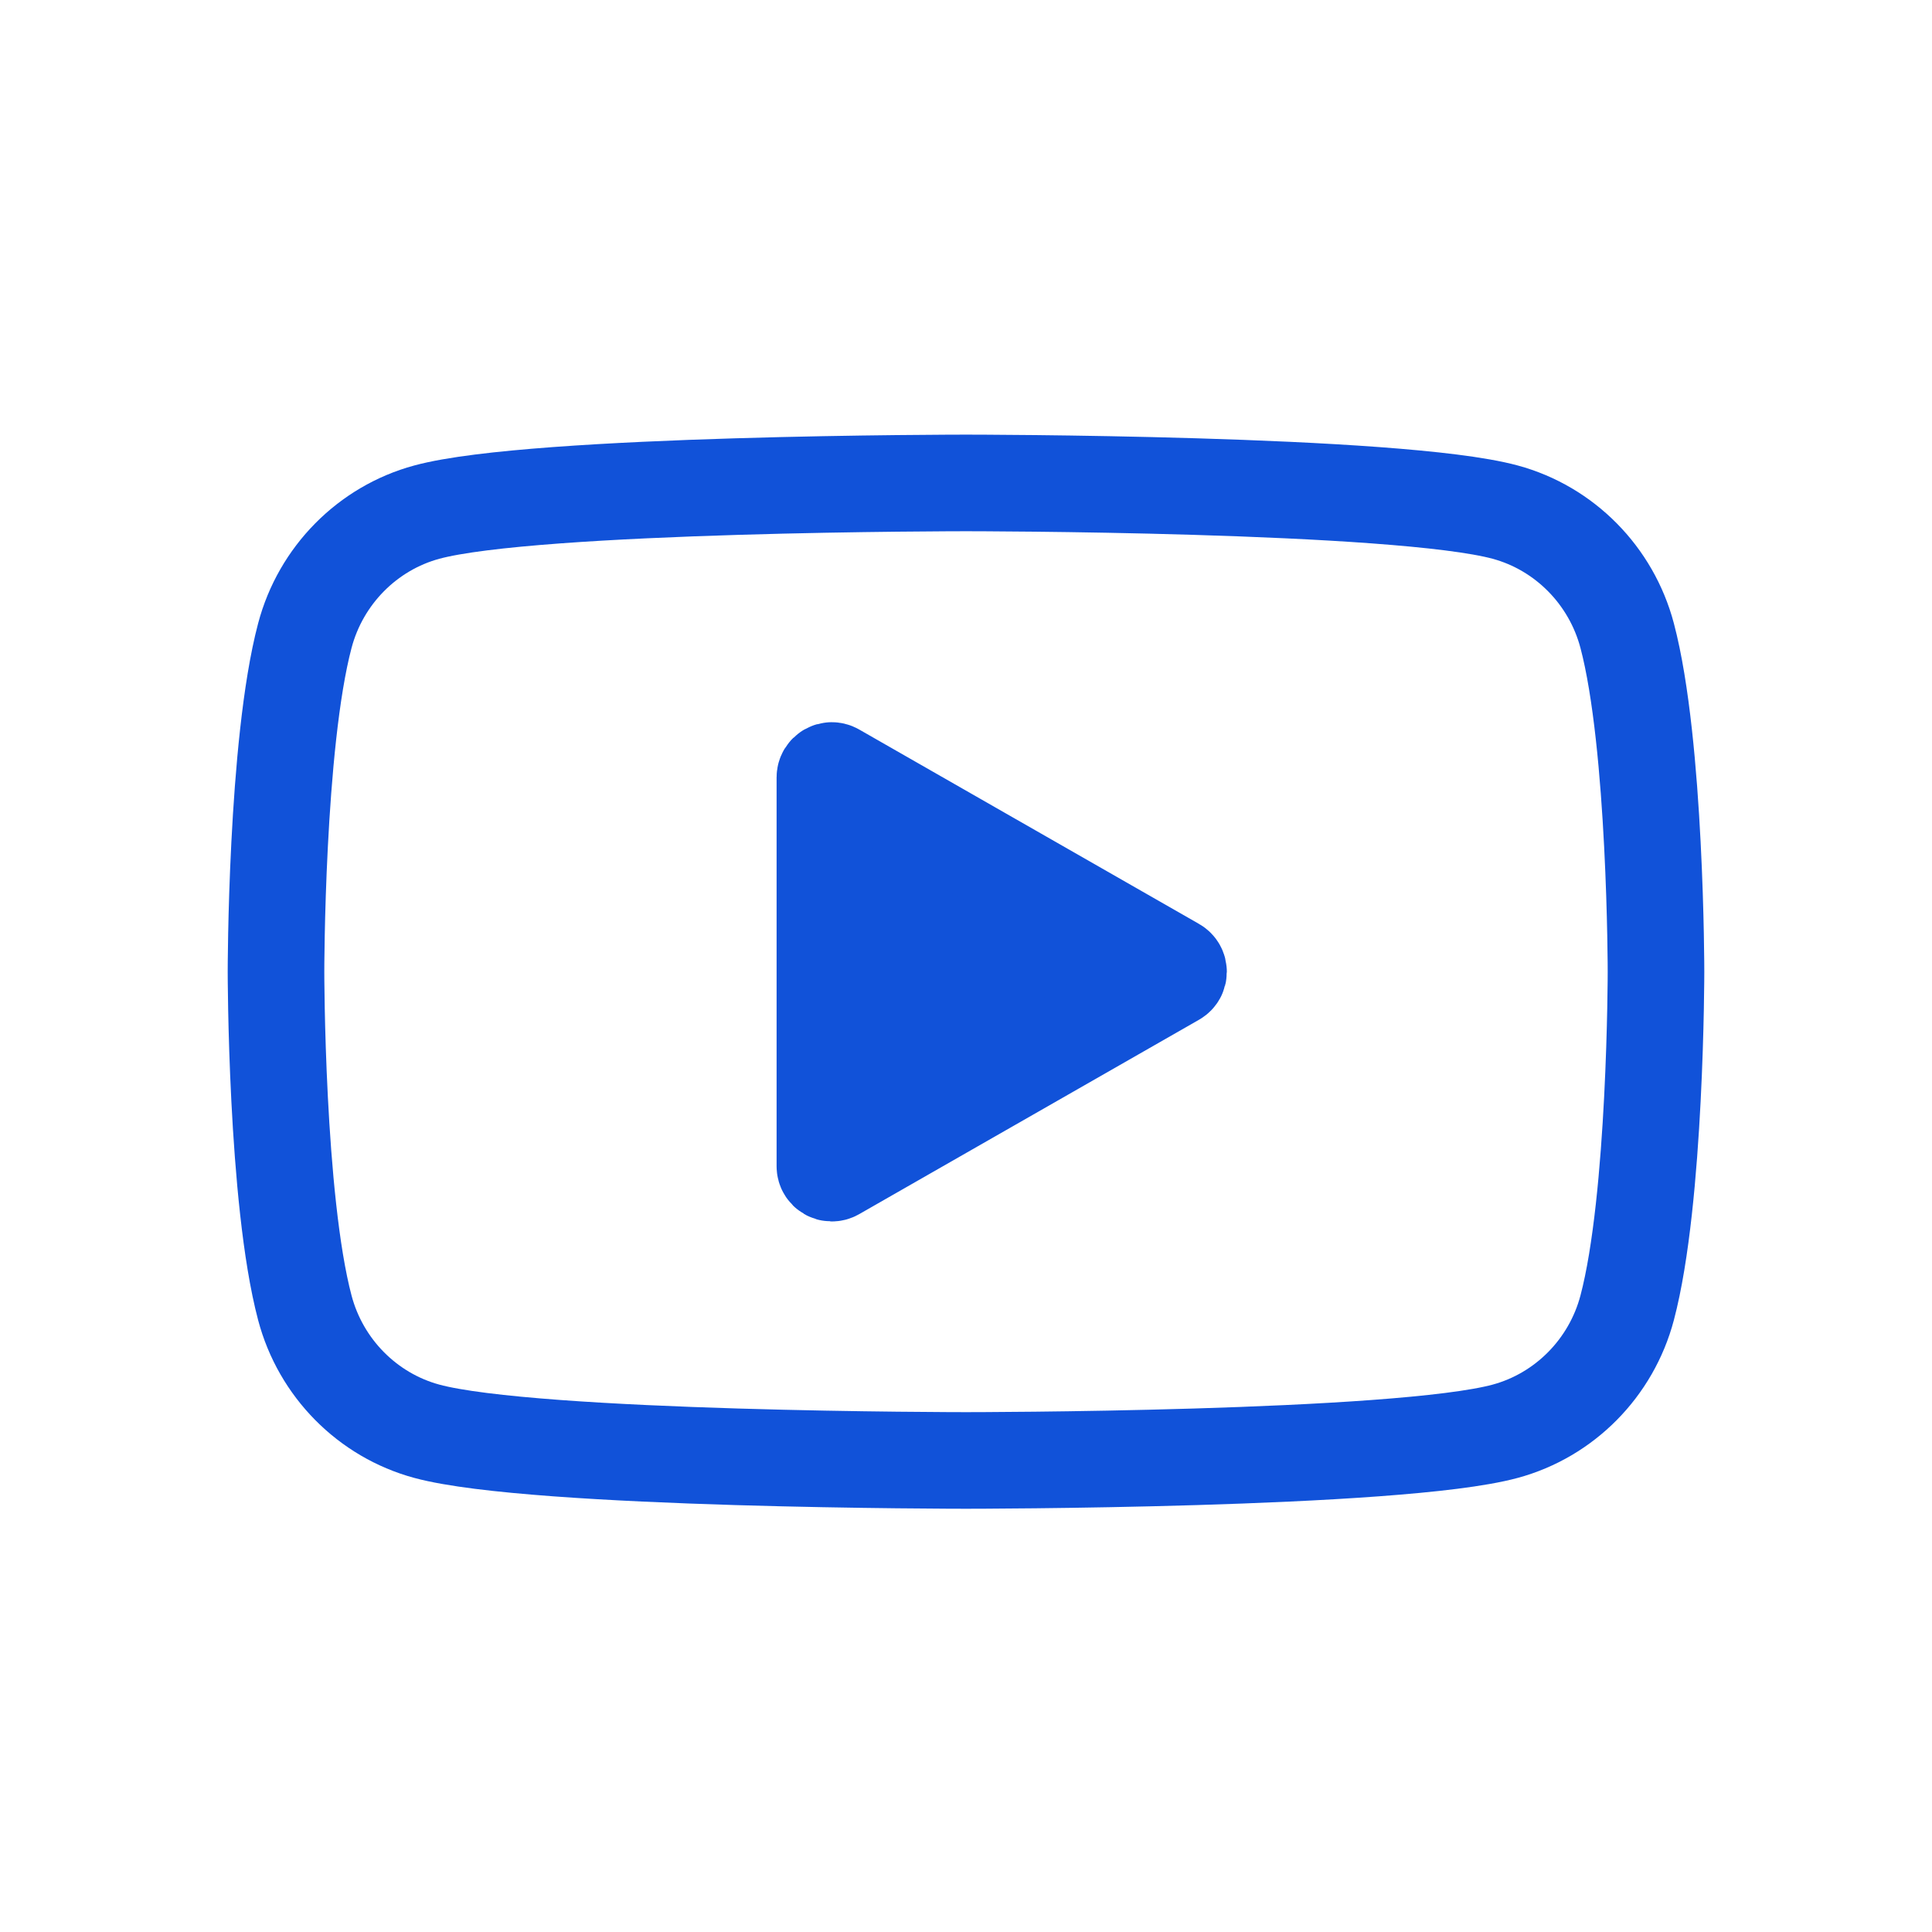 <svg width="28" height="28" viewBox="0 0 28 28" fill="none" xmlns="http://www.w3.org/2000/svg">
<path d="M11.955 16.902C11.955 16.979 12.038 17.027 12.104 16.989L17.03 14.171C17.097 14.133 17.097 14.036 17.03 13.998L12.104 11.18C12.038 11.142 11.955 11.19 11.955 11.267V16.902Z" fill="#1152D9" stroke="#1152D9" stroke-width="1.4"/>
<path d="M23.582 9.212C23.352 8.341 22.674 7.655 21.814 7.422C20.254 6.999 14 6.999 14 6.999C14 6.999 7.746 6.999 6.186 7.422C5.326 7.655 4.648 8.341 4.418 9.212C4 10.79 4 14.083 4 14.083C4 14.083 4 17.376 4.418 18.954C4.648 19.825 5.326 20.51 6.186 20.743C7.746 21.166 14 21.166 14 21.166C14 21.166 20.254 21.166 21.814 20.743C22.674 20.51 23.352 19.825 23.582 18.954C24 17.376 24 14.083 24 14.083C24 14.083 24 10.79 23.582 9.212Z" stroke="#1152D9" stroke-width="1.4"/>
</svg>
